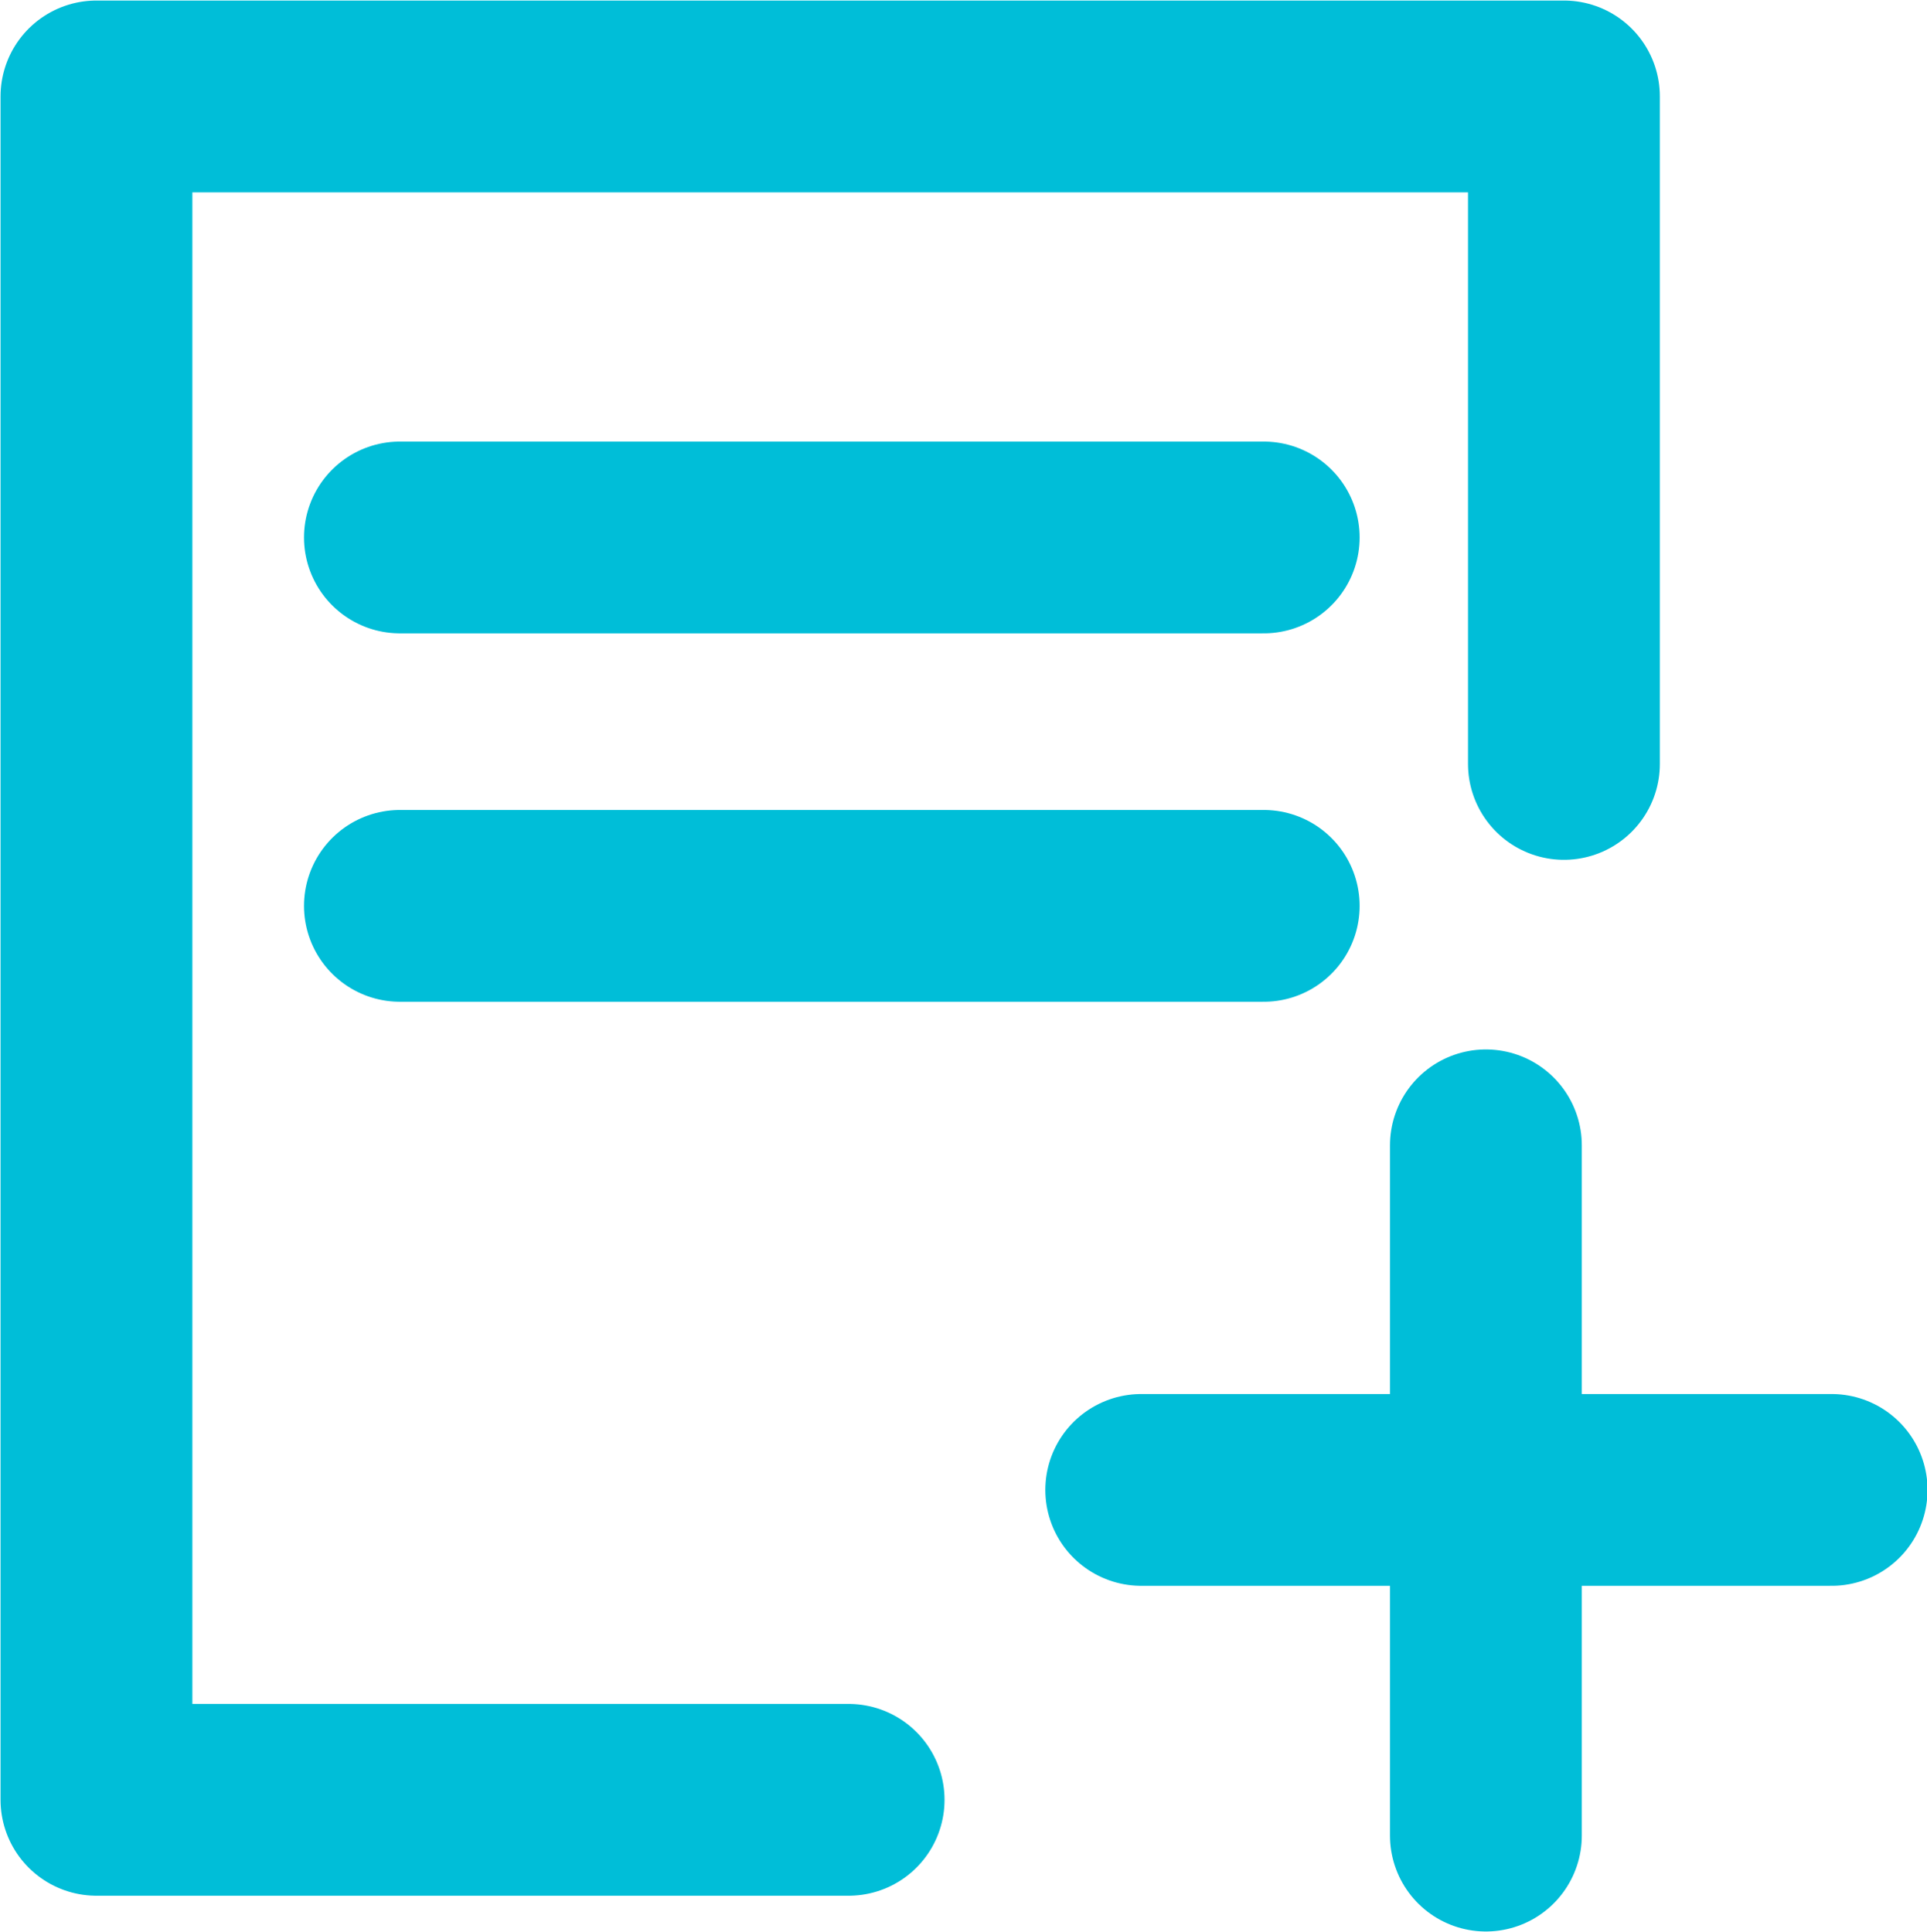 <svg id="lines" xmlns="http://www.w3.org/2000/svg" viewBox="0 0 17.78 17.83"><polyline points="14.43 7.05 14.43 0.89 11.65 0.89 12.29 0.89 0.89 0.89 0.89 16.61 7.83 16.61" style="fill:none;stroke:#00bed8;stroke-linecap:round;stroke-linejoin:round;stroke-width:1.77px"/><line x1="3.69" y1="4.96" x2="11.66" y2="4.96" style="fill:none;stroke:#00bed8;stroke-linecap:round;stroke-linejoin:round;stroke-width:1.77px"/><line x1="3.69" y1="8.36" x2="11.66" y2="8.36" style="fill:none;stroke:#00bed8;stroke-linecap:round;stroke-linejoin:round;stroke-width:1.77px"/><line x1="13.71" y1="16.94" x2="13.71" y2="10.57" style="fill:none;stroke:#00bed8;stroke-linecap:round;stroke-linejoin:round;stroke-width:1.77px"/><line x1="16.9" y1="13.75" x2="10.53" y2="13.75" style="fill:none;stroke:#00bed8;stroke-linecap:round;stroke-linejoin:round;stroke-width:1.77px"/></svg>